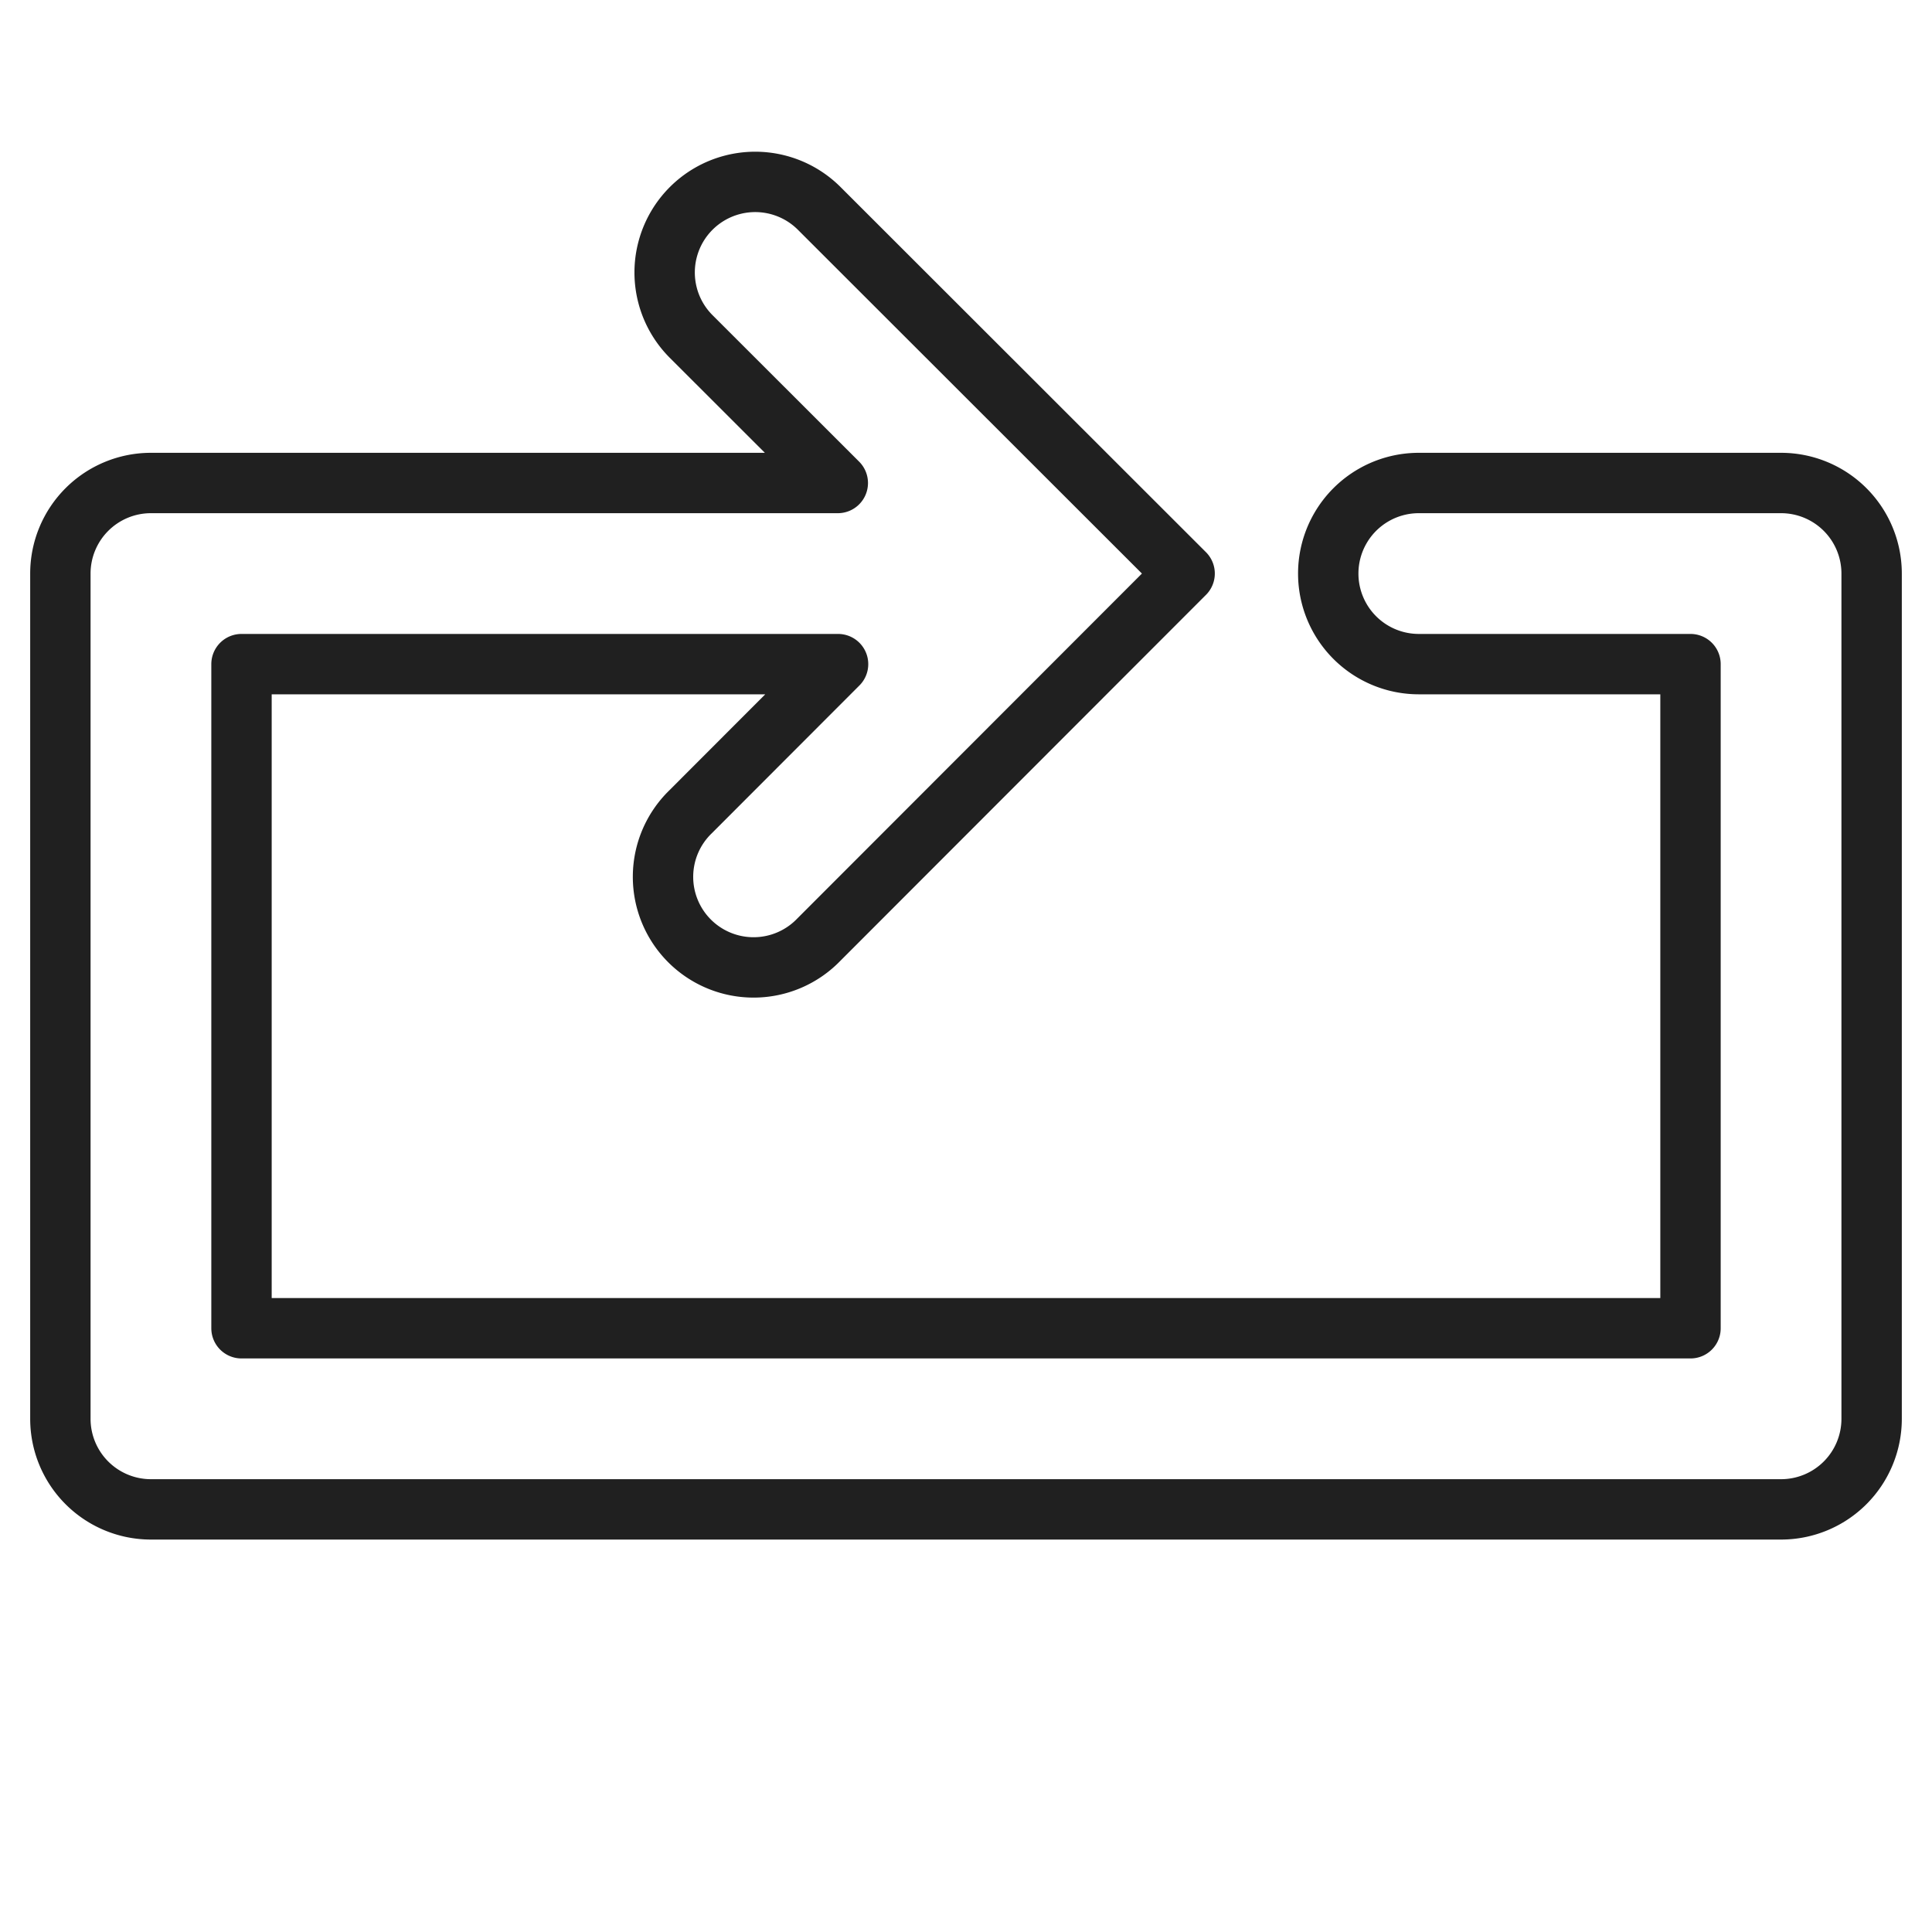 <svg xmlns="http://www.w3.org/2000/svg" viewBox="0 0 64 64" aria-labelledby="title" aria-describedby="desc"><path data-name="layer1" d="M5 50h54a3 3 0 0 0 3-3V19a3 3 0 0 0-3-3H47a3 3 0 0 0 0 6h9v22H8V22h19.762l-4.884 4.89a3 3 0 1 0 4.244 4.24l12.12-12.131L27.12 6.886a3 3 0 0 0-4.24 4.245L27.753 16H5a3 3 0 0 0-3 3v28a3 3 0 0 0 3 3z" fill="none" stroke="#202020" stroke-miterlimit="10" stroke-width="2" stroke-linejoin="round" stroke-linecap="round"/></svg>